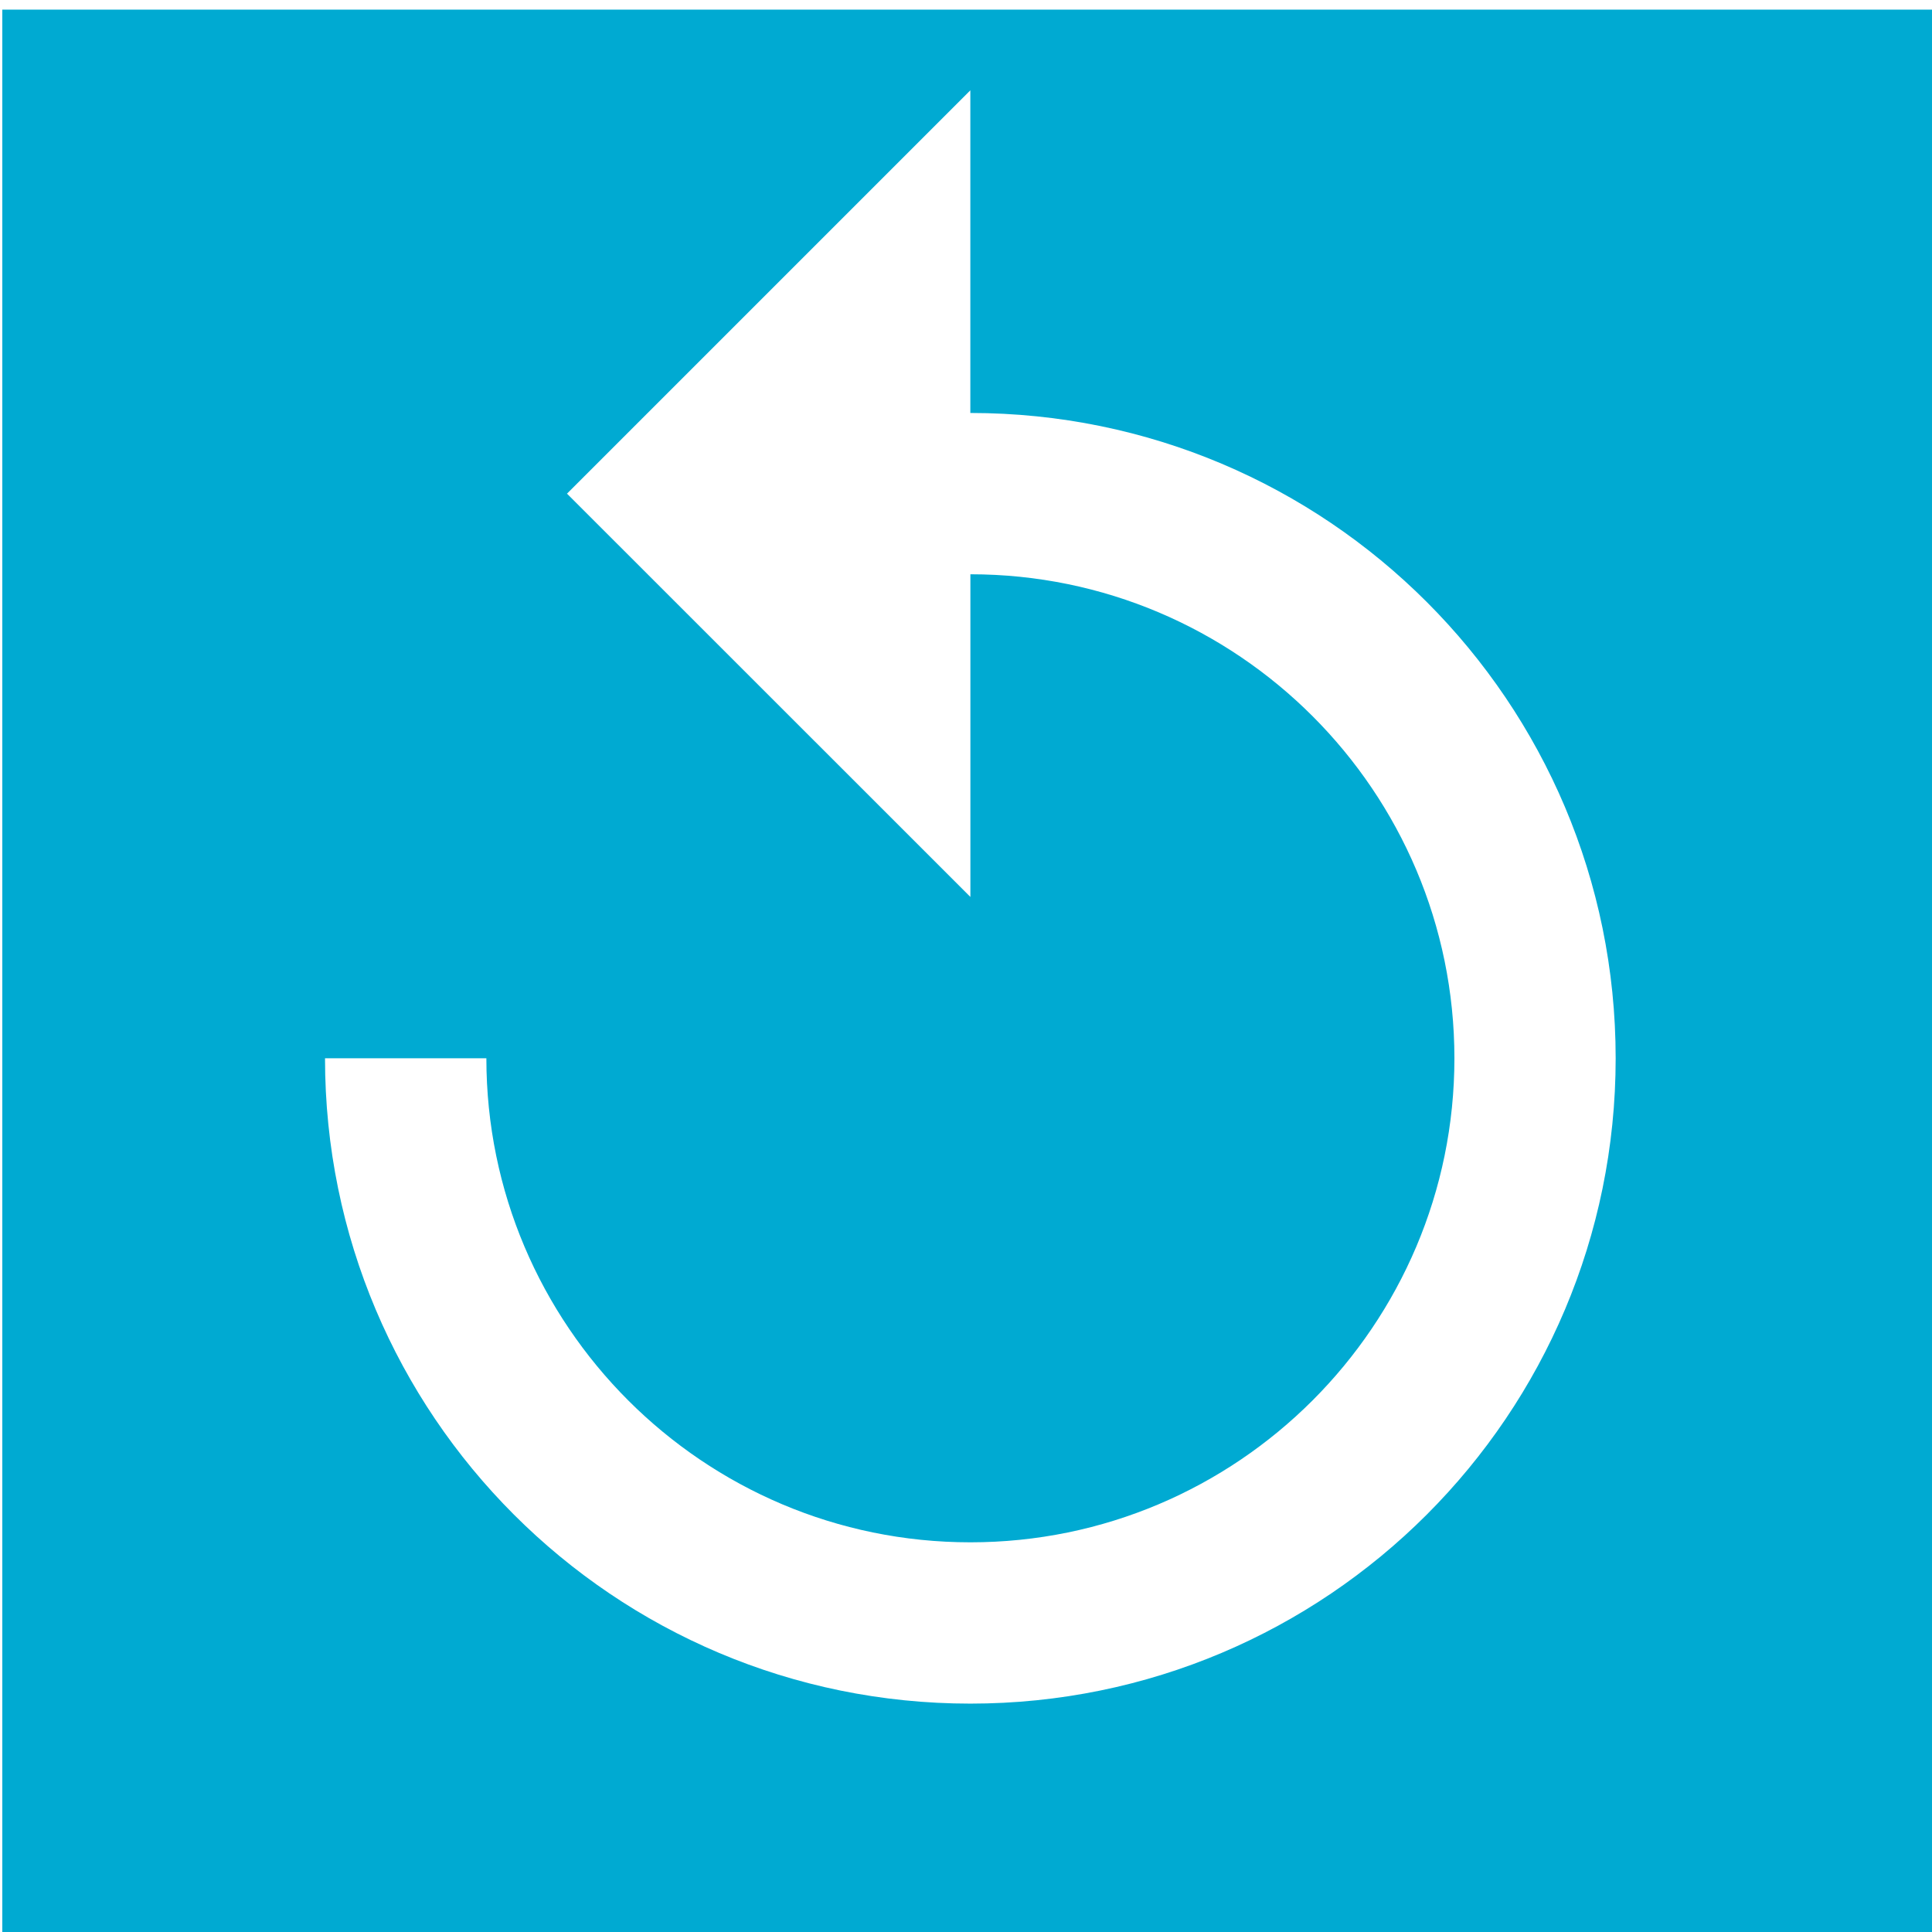 <?xml version="1.0" encoding="UTF-8" standalone="no"?>
<!-- Created with Inkscape (http://www.inkscape.org/) -->

<svg
   xmlns:osb="http://www.openswatchbook.org/uri/2009/osb"
   xmlns:dc="http://purl.org/dc/elements/1.1/"
   xmlns:cc="http://creativecommons.org/ns#"
   xmlns:rdf="http://www.w3.org/1999/02/22-rdf-syntax-ns#"
   xmlns:svg="http://www.w3.org/2000/svg"
   xmlns="http://www.w3.org/2000/svg"
   xmlns:sodipodi="http://sodipodi.sourceforge.net/DTD/sodipodi-0.dtd"
   xmlns:inkscape="http://www.inkscape.org/namespaces/inkscape"
   width="5.292mm"
   height="5.292mm"
   viewBox="0 0 5.292 5.292"
   version="1.1"
   id="svg8"
   inkscape:version="0.92.2 (5c3e80d, 2017-08-06)"
   sodipodi:docname="live_1.svg">
  <defs
     id="defs2">
    <path
       id="a"
       d="M 0,0 H 24 V 24 H 0 Z"
       inkscape:connector-curvature="0" />
    <linearGradient
       id="linearGradient5157"
       osb:paint="solid">
      <stop
         style="stop-color:#000000;stop-opacity:1;"
         offset="0"
         id="stop5155" />
    </linearGradient>
    <marker
       inkscape:stockid="Arrow1Lstart"
       orient="auto"
       refY="0"
       refX="0"
       id="Arrow1Lstart"
       style="overflow:visible"
       inkscape:isstock="true">
      <path
         inkscape:connector-curvature="0"
         id="path4862"
         d="M 0,0 5,-5 -12.5,0 5,5 Z"
         style="fill-rule:evenodd;stroke:#000000;stroke-width:1pt"
         transform="matrix(0.8,0,0,0.8,10,0)" />
    </marker>
    <path
       id="a-3"
       d="M 0,0 H 24 V 24 H 0 Z"
       inkscape:connector-curvature="0" />
    <marker
       inkscape:isstock="true"
       style="overflow:visible"
       id="Arrow1Lstart-9"
       refX="0"
       refY="0"
       orient="auto"
       inkscape:stockid="Arrow1Lstart">
      <path
         transform="matrix(0.8,0,0,0.8,10,0)"
         style="fill-rule:evenodd;stroke:#000000;stroke-width:1pt"
         d="M 0,0 5,-5 -12.5,0 5,5 Z"
         id="path4862-3"
         inkscape:connector-curvature="0" />
    </marker>
    <path
       inkscape:connector-curvature="0"
       d="M 0,0 H 24 V 24 H 0 Z"
       id="a-37" />
    <path
       inkscape:connector-curvature="0"
       d="M 0,0 H 24 V 24 H 0 Z"
       id="a-5" />
    <marker
       inkscape:isstock="true"
       style="overflow:visible"
       id="Arrow1Lstart-4"
       refX="0"
       refY="0"
       orient="auto"
       inkscape:stockid="Arrow1Lstart">
      <path
         transform="matrix(0.8,0,0,0.8,10,0)"
         style="fill-rule:evenodd;stroke:#000000;stroke-width:1pt"
         d="M 0,0 5,-5 -12.5,0 5,5 Z"
         id="path4862-5"
         inkscape:connector-curvature="0" />
    </marker>
    <path
       inkscape:connector-curvature="0"
       d="M 0,0 H 24 V 24 H 0 Z"
       id="a-6" />
    <path
       inkscape:connector-curvature="0"
       d="M 0,0 H 24 V 24 H 0 Z"
       id="a-1" />
    <path
       inkscape:connector-curvature="0"
       d="M 0,0 H 24 V 24 H 0 Z"
       id="a-0" />
    <marker
       inkscape:isstock="true"
       style="overflow:visible"
       id="Arrow1Lstart-6"
       refX="0"
       refY="0"
       orient="auto"
       inkscape:stockid="Arrow1Lstart">
      <path
         transform="matrix(0.8,0,0,0.8,10,0)"
         style="fill-rule:evenodd;stroke:#000000;stroke-width:1pt"
         d="M 0,0 5,-5 -12.5,0 5,5 Z"
         id="path4862-0"
         inkscape:connector-curvature="0" />
    </marker>
    <path
       inkscape:connector-curvature="0"
       d="M 0,0 H 24 V 24 H 0 Z"
       id="a-07" />
    <path
       inkscape:connector-curvature="0"
       d="M 0,0 H 24 V 24 H 0 Z"
       id="a-7" />
    <marker
       inkscape:isstock="true"
       style="overflow:visible"
       id="Arrow1Lstart-97"
       refX="0"
       refY="0"
       orient="auto"
       inkscape:stockid="Arrow1Lstart">
      <path
         transform="matrix(0.8,0,0,0.8,10,0)"
         style="fill-rule:evenodd;stroke:#000000;stroke-width:1pt"
         d="M 0,0 5,-5 -12.5,0 5,5 Z"
         id="path4862-1"
         inkscape:connector-curvature="0" />
    </marker>
    <path
       inkscape:connector-curvature="0"
       d="M 0,0 H 24 V 24 H 0 Z"
       id="a-3-9" />
    <marker
       inkscape:stockid="Arrow1Lstart"
       orient="auto"
       refY="0"
       refX="0"
       id="Arrow1Lstart-9-0"
       style="overflow:visible"
       inkscape:isstock="true">
      <path
         id="path4862-3-9"
         d="M 0,0 5,-5 -12.5,0 5,5 Z"
         style="fill-rule:evenodd;stroke:#000000;stroke-width:1pt"
         transform="matrix(0.8,0,0,0.8,10,0)"
         inkscape:connector-curvature="0" />
    </marker>
    <path
       id="a-37-8"
       d="M 0,0 H 24 V 24 H 0 Z"
       inkscape:connector-curvature="0" />
    <path
       id="a-01"
       d="M 0,0 H 24 V 24 H 0 Z"
       inkscape:connector-curvature="0" />
    <path
       id="a-31"
       d="M 0,0 H 24 V 24 H 0 Z"
       inkscape:connector-curvature="0" />
    <path
       inkscape:connector-curvature="0"
       d="M 0,0 H 24 V 24 H 0 Z"
       id="a-77" />
    <marker
       inkscape:isstock="true"
       style="overflow:visible"
       id="Arrow1Lstart-61"
       refX="0"
       refY="0"
       orient="auto"
       inkscape:stockid="Arrow1Lstart">
      <path
         transform="matrix(0.8,0,0,0.8,10,0)"
         style="fill-rule:evenodd;stroke:#000000;stroke-width:1pt"
         d="M 0,0 5,-5 -12.5,0 5,5 Z"
         id="path4862-04"
         inkscape:connector-curvature="0" />
    </marker>
    <path
       inkscape:connector-curvature="0"
       d="M 0,0 H 24 V 24 H 0 Z"
       id="a-3-8" />
    <marker
       inkscape:stockid="Arrow1Lstart"
       orient="auto"
       refY="0"
       refX="0"
       id="Arrow1Lstart-9-2"
       style="overflow:visible"
       inkscape:isstock="true">
      <path
         inkscape:connector-curvature="0"
         id="path4862-3-1"
         d="M 0,0 5,-5 -12.5,0 5,5 Z"
         style="fill-rule:evenodd;stroke:#000000;stroke-width:1pt"
         transform="matrix(0.8,0,0,0.8,10,0)" />
    </marker>
    <path
       id="a-37-9"
       d="M 0,0 H 24 V 24 H 0 Z"
       inkscape:connector-curvature="0" />
    <path
       id="a-5-9"
       d="M 0,0 H 24 V 24 H 0 Z"
       inkscape:connector-curvature="0" />
    <marker
       inkscape:stockid="Arrow1Lstart"
       orient="auto"
       refY="0"
       refX="0"
       id="Arrow1Lstart-4-0"
       style="overflow:visible"
       inkscape:isstock="true">
      <path
         inkscape:connector-curvature="0"
         id="path4862-5-9"
         d="M 0,0 5,-5 -12.5,0 5,5 Z"
         style="fill-rule:evenodd;stroke:#000000;stroke-width:1pt"
         transform="matrix(0.8,0,0,0.8,10,0)" />
    </marker>
    <path
       id="a-6-7"
       d="M 0,0 H 24 V 24 H 0 Z"
       inkscape:connector-curvature="0" />
    <path
       id="a-1-9"
       d="M 0,0 H 24 V 24 H 0 Z"
       inkscape:connector-curvature="0" />
    <path
       id="a-0-8"
       d="M 0,0 H 24 V 24 H 0 Z"
       inkscape:connector-curvature="0" />
    <marker
       inkscape:stockid="Arrow1Lstart"
       orient="auto"
       refY="0"
       refX="0"
       id="Arrow1Lstart-6-9"
       style="overflow:visible"
       inkscape:isstock="true">
      <path
         inkscape:connector-curvature="0"
         id="path4862-0-1"
         d="M 0,0 5,-5 -12.5,0 5,5 Z"
         style="fill-rule:evenodd;stroke:#000000;stroke-width:1pt"
         transform="matrix(0.8,0,0,0.8,10,0)" />
    </marker>
    <path
       id="a-07-9"
       d="M 0,0 H 24 V 24 H 0 Z"
       inkscape:connector-curvature="0" />
    <path
       id="a-7-4"
       d="M 0,0 H 24 V 24 H 0 Z"
       inkscape:connector-curvature="0" />
    <marker
       inkscape:stockid="Arrow1Lstart"
       orient="auto"
       refY="0"
       refX="0"
       id="Arrow1Lstart-97-0"
       style="overflow:visible"
       inkscape:isstock="true">
      <path
         inkscape:connector-curvature="0"
         id="path4862-1-7"
         d="M 0,0 5,-5 -12.5,0 5,5 Z"
         style="fill-rule:evenodd;stroke:#000000;stroke-width:1pt"
         transform="matrix(0.8,0,0,0.8,10,0)" />
    </marker>
    <path
       id="a-3-9-2"
       d="M 0,0 H 24 V 24 H 0 Z"
       inkscape:connector-curvature="0" />
    <marker
       inkscape:isstock="true"
       style="overflow:visible"
       id="Arrow1Lstart-9-0-1"
       refX="0"
       refY="0"
       orient="auto"
       inkscape:stockid="Arrow1Lstart">
      <path
         inkscape:connector-curvature="0"
         transform="matrix(0.8,0,0,0.8,10,0)"
         style="fill-rule:evenodd;stroke:#000000;stroke-width:1pt"
         d="M 0,0 5,-5 -12.5,0 5,5 Z"
         id="path4862-3-9-9" />
    </marker>
    <path
       inkscape:connector-curvature="0"
       d="M 0,0 H 24 V 24 H 0 Z"
       id="a-37-8-0" />
    <path
       inkscape:connector-curvature="0"
       d="M 0,0 H 24 V 24 H 0 Z"
       id="a-01-1" />
    <path
       inkscape:connector-curvature="0"
       d="M 0,0 H 24 V 24 H 0 Z"
       id="a-31-3" />
    <path
       inkscape:connector-curvature="0"
       d="M 0,0 H 24 V 24 H 0 Z"
       id="a-58" />
    <marker
       inkscape:isstock="true"
       style="overflow:visible"
       id="Arrow1Lstart-66"
       refX="0"
       refY="0"
       orient="auto"
       inkscape:stockid="Arrow1Lstart">
      <path
         transform="matrix(0.8,0,0,0.8,10,0)"
         style="fill-rule:evenodd;stroke:#000000;stroke-width:1pt"
         d="M 0,0 5,-5 -12.5,0 5,5 Z"
         id="path4862-10"
         inkscape:connector-curvature="0" />
    </marker>
    <path
       inkscape:connector-curvature="0"
       d="M 0,0 H 24 V 24 H 0 Z"
       id="a-3-1" />
    <marker
       inkscape:stockid="Arrow1Lstart"
       orient="auto"
       refY="0"
       refX="0"
       id="Arrow1Lstart-9-5"
       style="overflow:visible"
       inkscape:isstock="true">
      <path
         inkscape:connector-curvature="0"
         id="path4862-3-8"
         d="M 0,0 5,-5 -12.5,0 5,5 Z"
         style="fill-rule:evenodd;stroke:#000000;stroke-width:1pt"
         transform="matrix(0.8,0,0,0.8,10,0)" />
    </marker>
    <path
       id="a-37-4"
       d="M 0,0 H 24 V 24 H 0 Z"
       inkscape:connector-curvature="0" />
    <path
       id="a-5-8"
       d="M 0,0 H 24 V 24 H 0 Z"
       inkscape:connector-curvature="0" />
    <marker
       inkscape:stockid="Arrow1Lstart"
       orient="auto"
       refY="0"
       refX="0"
       id="Arrow1Lstart-4-5"
       style="overflow:visible"
       inkscape:isstock="true">
      <path
         inkscape:connector-curvature="0"
         id="path4862-5-0"
         d="M 0,0 5,-5 -12.5,0 5,5 Z"
         style="fill-rule:evenodd;stroke:#000000;stroke-width:1pt"
         transform="matrix(0.8,0,0,0.8,10,0)" />
    </marker>
    <path
       id="a-6-3"
       d="M 0,0 H 24 V 24 H 0 Z"
       inkscape:connector-curvature="0" />
    <path
       id="a-1-6"
       d="M 0,0 H 24 V 24 H 0 Z"
       inkscape:connector-curvature="0" />
    <path
       id="a-0-3"
       d="M 0,0 H 24 V 24 H 0 Z"
       inkscape:connector-curvature="0" />
    <marker
       inkscape:stockid="Arrow1Lstart"
       orient="auto"
       refY="0"
       refX="0"
       id="Arrow1Lstart-6-6"
       style="overflow:visible"
       inkscape:isstock="true">
      <path
         inkscape:connector-curvature="0"
         id="path4862-0-3"
         d="M 0,0 5,-5 -12.5,0 5,5 Z"
         style="fill-rule:evenodd;stroke:#000000;stroke-width:1pt"
         transform="matrix(0.8,0,0,0.8,10,0)" />
    </marker>
    <path
       id="a-07-4"
       d="M 0,0 H 24 V 24 H 0 Z"
       inkscape:connector-curvature="0" />
    <path
       id="a-7-8"
       d="M 0,0 H 24 V 24 H 0 Z"
       inkscape:connector-curvature="0" />
    <marker
       inkscape:stockid="Arrow1Lstart"
       orient="auto"
       refY="0"
       refX="0"
       id="Arrow1Lstart-97-6"
       style="overflow:visible"
       inkscape:isstock="true">
      <path
         inkscape:connector-curvature="0"
         id="path4862-1-9"
         d="M 0,0 5,-5 -12.5,0 5,5 Z"
         style="fill-rule:evenodd;stroke:#000000;stroke-width:1pt"
         transform="matrix(0.8,0,0,0.8,10,0)" />
    </marker>
    <path
       id="a-3-9-4"
       d="M 0,0 H 24 V 24 H 0 Z"
       inkscape:connector-curvature="0" />
    <marker
       inkscape:isstock="true"
       style="overflow:visible"
       id="Arrow1Lstart-9-0-9"
       refX="0"
       refY="0"
       orient="auto"
       inkscape:stockid="Arrow1Lstart">
      <path
         inkscape:connector-curvature="0"
         transform="matrix(0.8,0,0,0.8,10,0)"
         style="fill-rule:evenodd;stroke:#000000;stroke-width:1pt"
         d="M 0,0 5,-5 -12.5,0 5,5 Z"
         id="path4862-3-9-3" />
    </marker>
    <path
       inkscape:connector-curvature="0"
       d="M 0,0 H 24 V 24 H 0 Z"
       id="a-37-8-9" />
    <path
       inkscape:connector-curvature="0"
       d="M 0,0 H 24 V 24 H 0 Z"
       id="a-01-7" />
    <path
       inkscape:connector-curvature="0"
       d="M 0,0 H 24 V 24 H 0 Z"
       id="a-31-4" />
  </defs>
  <sodipodi:namedview
     id="base"
     pagecolor="#ffffff"
     bordercolor="#666666"
     borderopacity="1.0"
     inkscape:pageopacity="0.0"
     inkscape:pageshadow="2"
     inkscape:zoom="22.627417"
     inkscape:cx="8.7311898"
     inkscape:cy="12.846106"
     inkscape:document-units="mm"
     inkscape:current-layer="layer1"
     showgrid="false"
     showguides="false"
     inkscape:window-width="1680"
     inkscape:window-height="987"
     inkscape:window-x="2792"
     inkscape:window-y="32"
     inkscape:window-maximized="1"
     fit-margin-top="0"
     fit-margin-left="0"
     fit-margin-right="0"
     fit-margin-bottom="0"
     inkscape:measure-start="1.25303,35.7113"
     inkscape:measure-end="0.0696126,-0.417676"
     inkscape:pagecheckerboard="true"
     scale-x="1.2"
     showborder="true">
    <sodipodi:guide
       position="-713.454,-540.216"
       orientation="-0.707,0.707"
       id="guide4504"
       inkscape:locked="false" />
  </sodipodi:namedview>
  <g
     inkscape:label="Layer 1"
     inkscape:groupmode="layer"
     id="layer1"
     transform="translate(-31.585,-127.956)">
    <g
       style="fill:#000000"
       transform="matrix(1,0,0,1.001,-7.927,3.175)"
       inkscape:label="Layer 1"
       id="layer1-1">
      <g
         style="fill:#000000"
         id="g4520-9"
         transform="matrix(0.529,0,0,0.529,50.346,112.245)" />
    </g>
    <g
       style="fill:#000000"
       transform="matrix(1,0,0,1.001,-19.167,10.684)"
       inkscape:label="Layer 1"
       id="layer1-1-5">
      <g
         style="fill:#000000"
         id="g4520-9-2"
         transform="matrix(0.529,0,0,0.529,50.346,112.245)" />
    </g>
    <g
       transform="matrix(1,0,0,1.144,-10.672,-9.746)"
       id="layer1-9"
       inkscape:label="Layer 1">
      <g
         id="layer1-1-1"
         inkscape:label="Layer 1"
         transform="translate(-7.927,3.35)"
         style="fill:#000000">
        <g
           transform="matrix(0.529,0,0,0.529,50.346,112.245)"
           id="g4520-9-7"
           style="fill:#000000" />
      </g>
      <g
         transform="scale(1.122,0.891)"
         style="font-style:normal;font-weight:normal;font-size:10.513px;line-height:1.25;font-family:sans-serif;letter-spacing:0px;word-spacing:0px;fill:#000000;fill-opacity:1;stroke:none;stroke-width:0.263"
         id="text1560" />
    </g>
    <g
       transform="scale(0.999,1.001)"
       style="font-style:normal;font-variant:normal;font-weight:normal;font-stretch:normal;font-size:10.591px;line-height:1.25;font-family:'Segoe MDL2 Assets';-inkscape-font-specification:'Segoe MDL2 Assets';letter-spacing:0px;word-spacing:0px;fill:#000000;fill-opacity:1;stroke:none;stroke-width:0.265"
       id="text1783" />
    <g
       transform="matrix(0.553,0,0,0.553,14.142,59.584)"
       id="layer1-0"
       inkscape:label="Layer 1">
      <g
         id="layer1-1-9"
         inkscape:label="Layer 1"
         transform="matrix(1,0,0,1.001,-7.927,3.175)"
         style="fill:#000000">
        <g
           transform="matrix(0.529,0,0,0.529,50.346,112.245)"
           id="g4520-9-5"
           style="fill:#000000" />
      </g>
      <g
         id="layer1-1-5-1"
         inkscape:label="Layer 1"
         transform="matrix(1,0,0,1.001,-19.167,10.684)"
         style="fill:#000000">
        <g
           transform="matrix(0.529,0,0,0.529,50.346,112.245)"
           id="g4520-9-2-7"
           style="fill:#000000" />
      </g>
      <g
         inkscape:label="Layer 1"
         id="layer1-9-2"
         transform="matrix(1,0,0,1.144,-10.672,-9.746)">
        <g
           style="fill:#000000"
           transform="translate(-7.927,3.35)"
           inkscape:label="Layer 1"
           id="layer1-1-1-4">
          <g
             style="fill:#000000"
             id="g4520-9-7-9"
             transform="matrix(0.529,0,0,0.529,50.346,112.245)" />
        </g>
        <g
           id="text1560-2"
           style="font-style:normal;font-weight:normal;font-size:10.513px;line-height:1.25;font-family:sans-serif;letter-spacing:0px;word-spacing:0px;fill:#000000;fill-opacity:1;stroke:none;stroke-width:0.263"
           transform="scale(1.122,0.891)" />
      </g>
      <g
         id="text1783-1"
         style="font-style:normal;font-variant:normal;font-weight:normal;font-stretch:normal;font-size:10.591px;line-height:1.25;font-family:'Segoe MDL2 Assets';-inkscape-font-specification:'Segoe MDL2 Assets';letter-spacing:0px;word-spacing:0px;fill:#000000;fill-opacity:1;stroke:none;stroke-width:0.265"
         transform="scale(0.999,1.001)" />
      <path
         transform="matrix(0.265,0,0,0.265,31.587,123.712)"
         inkscape:connector-curvature="0"
         id="path939"
         d="M -0.125,-0.098 V 36.09 H 36.062 V -0.098 Z M 17.969,1.41 v 6.031 c 6.665,0 12.062,5.398 12.062,12.062 0,6.665 -5.398,12.062 -12.062,12.062 -6.665,0 -12.062,-5.398 -12.062,-12.062 h 3.016 c 0,4.991 4.056,9.047 9.047,9.047 4.991,0 9.047,-4.056 9.047,-9.047 0,-4.991 -4.056,-9.047 -9.047,-9.047 v 6.031 L 10.43,8.949 Z"
         style="fill:#00aad2;fill-opacity:1;stroke-width:1.508" />
    </g>
  </g>
</svg>
